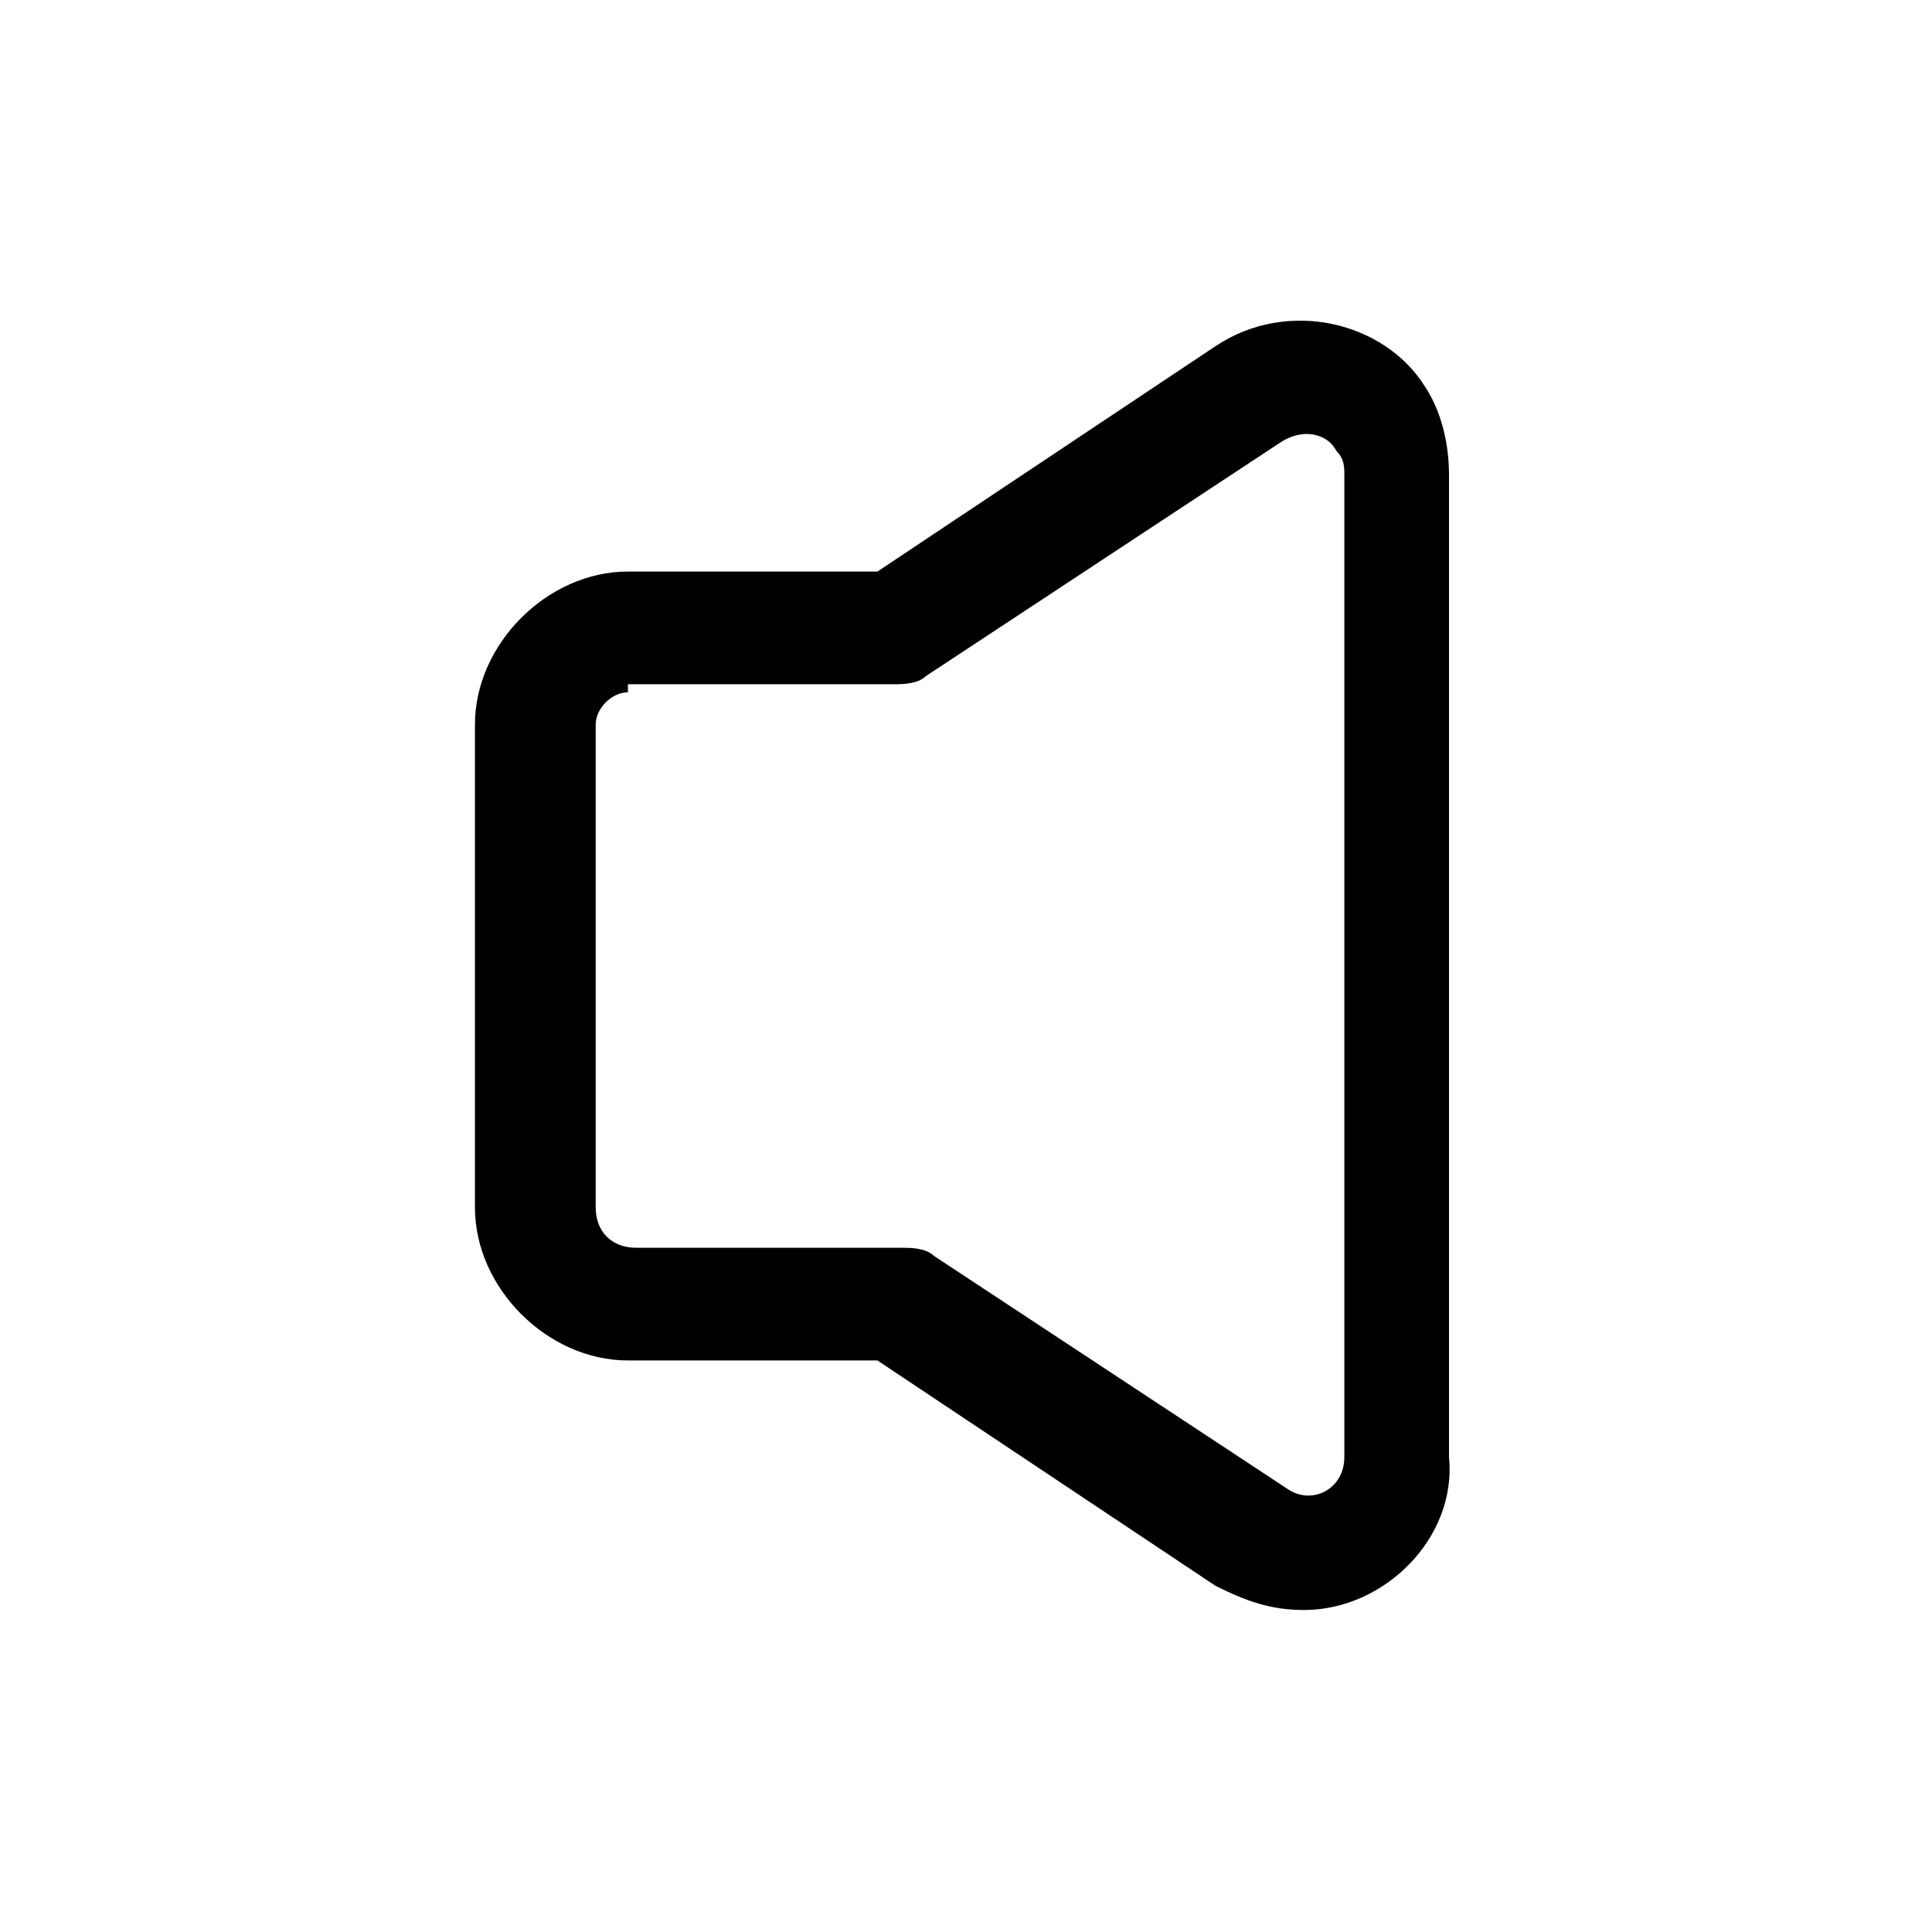 <svg xmlns="http://www.w3.org/2000/svg" x="0px" y="0px" viewBox="0 0 24 24" height="24" width="24" fill="currentColor">
  <path d="M16.2 20c-.4 0-.7-.1-1.1-.3l-4.2-2.8H7.8c-1 0-1.9-.9-1.9-1.9V9c0-1 .9-1.9 1.9-1.9h3.1l4.2-2.8c.9-.6 2.1-.3 2.6.5.2.3.3.7.3 1.1v12.2c.1 1-.8 1.9-1.8 1.9zM7.8 8.6c-.2 0-.4.2-.4.4v6c0 .3.2.5.5.5h3.3c.1 0 .3 0 .4.1l4.4 2.9c.3.2.7 0 .7-.4V5.9c0-.1 0-.2-.1-.3-.1-.2-.4-.3-.7-.1l-4.4 2.9c-.1.1-.3.1-.4.1H7.8z"/>
</svg>
